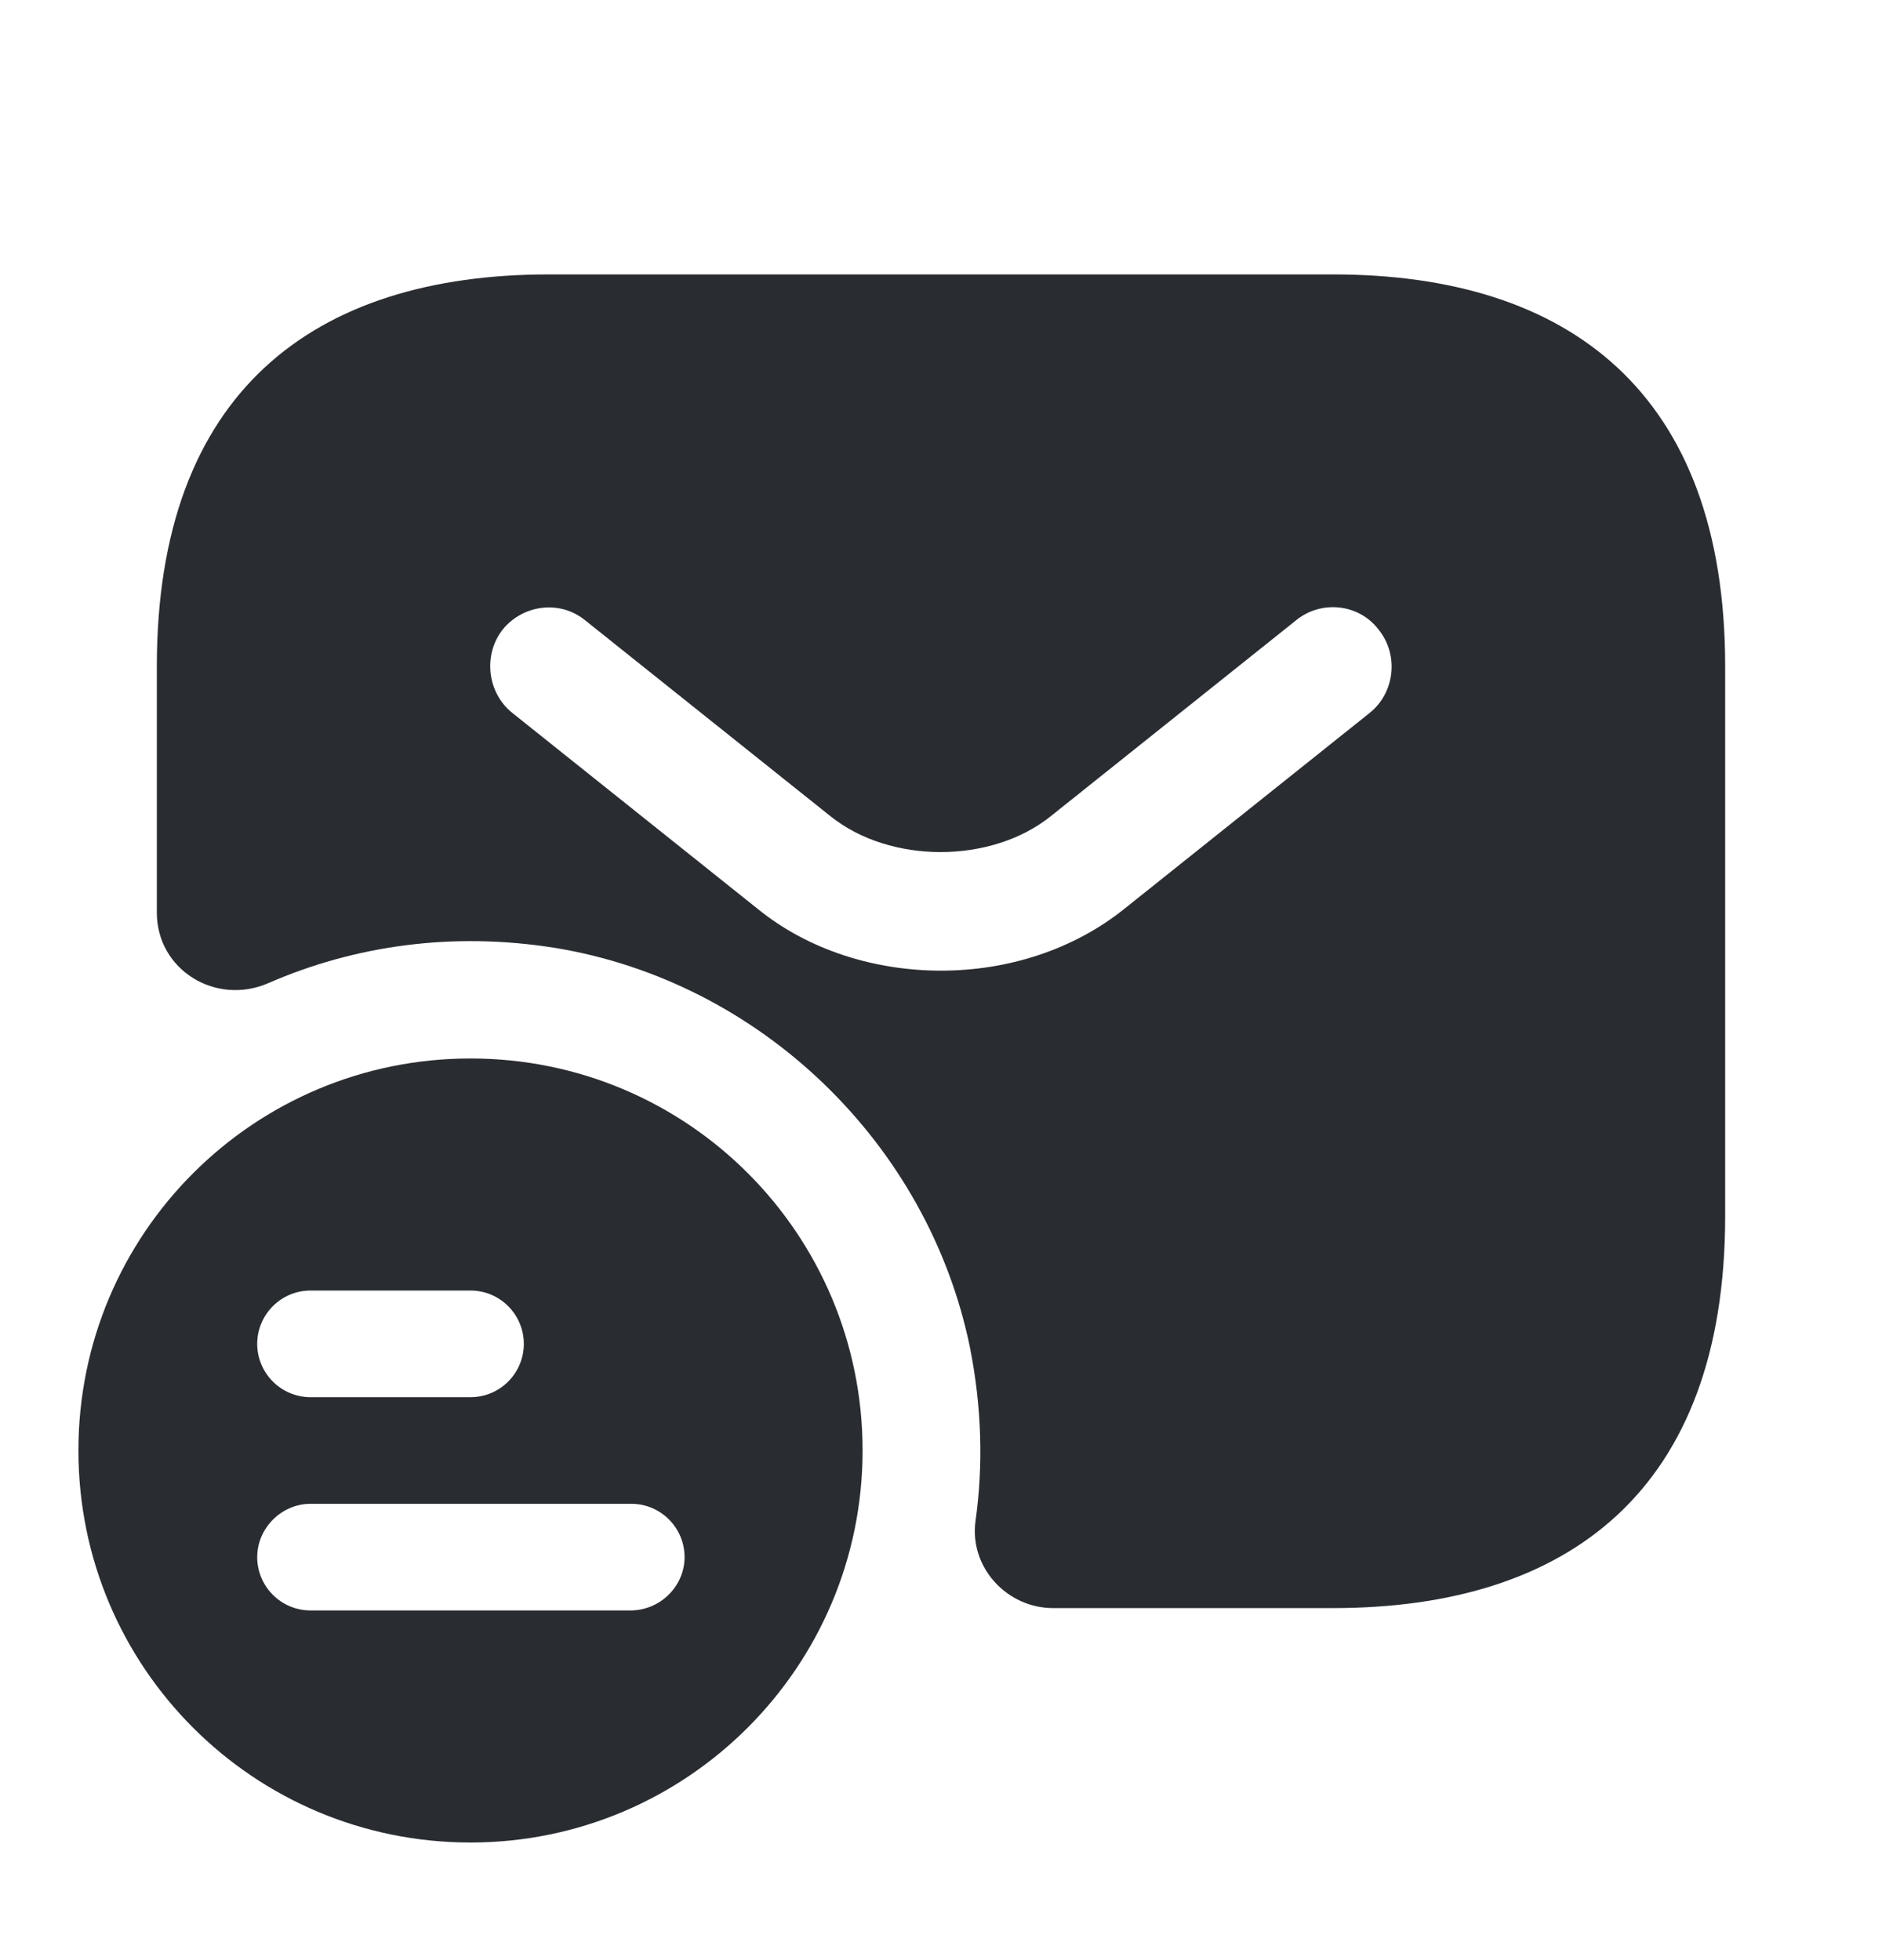 <svg width="24" height="25" viewBox="0 0 24 25" fill="none" xmlns="http://www.w3.org/2000/svg">
<g id="vuesax/bold/sms-tracking">
<g id="sms-tracking">
<path id="Vector" d="M6 13.5C3.24 13.5 1 15.73 1 18.5C1 21.27 3.24 23.5 6 23.5C8.76 23.5 11 21.26 11 18.5C11 15.74 8.77 13.5 6 13.5ZM3.96 16.46H6C6.38 16.46 6.68 16.77 6.68 17.14C6.68 17.51 6.38 17.82 6 17.82H3.96C3.58 17.82 3.28 17.51 3.28 17.14C3.28 16.77 3.58 16.46 3.96 16.46ZM8.04 20.54H3.96C3.58 20.54 3.28 20.23 3.28 19.86C3.28 19.49 3.59 19.18 3.96 19.18H8.05C8.43 19.18 8.73 19.49 8.73 19.86C8.73 20.23 8.42 20.54 8.04 20.54Z" fill="#292D32"/>
<path id="Vector_2" d="M17 3.5H7C4 3.5 2 5 2 8.5V11.64C2 12.37 2.75 12.83 3.42 12.54C4.52 12.06 5.77 11.88 7.08 12.09C9.7 12.52 11.84 14.59 12.37 17.19C12.52 17.95 12.54 18.69 12.44 19.4C12.36 19.99 12.84 20.51 13.43 20.51H17C20 20.51 22 19.01 22 15.51V8.5C22 5 20 3.5 17 3.5ZM17.47 9.09L14.34 11.59C13.68 12.12 12.84 12.38 12 12.38C11.16 12.38 10.31 12.12 9.66 11.59L6.53 9.09C6.21 8.83 6.16 8.35 6.41 8.03C6.67 7.71 7.14 7.65 7.46 7.91L10.59 10.41C11.35 11.02 12.64 11.02 13.4 10.41L16.53 7.91C16.85 7.65 17.33 7.7 17.58 8.03C17.84 8.35 17.79 8.83 17.47 9.09Z" fill="#292D32"/>
</g>
</g>
</svg>
